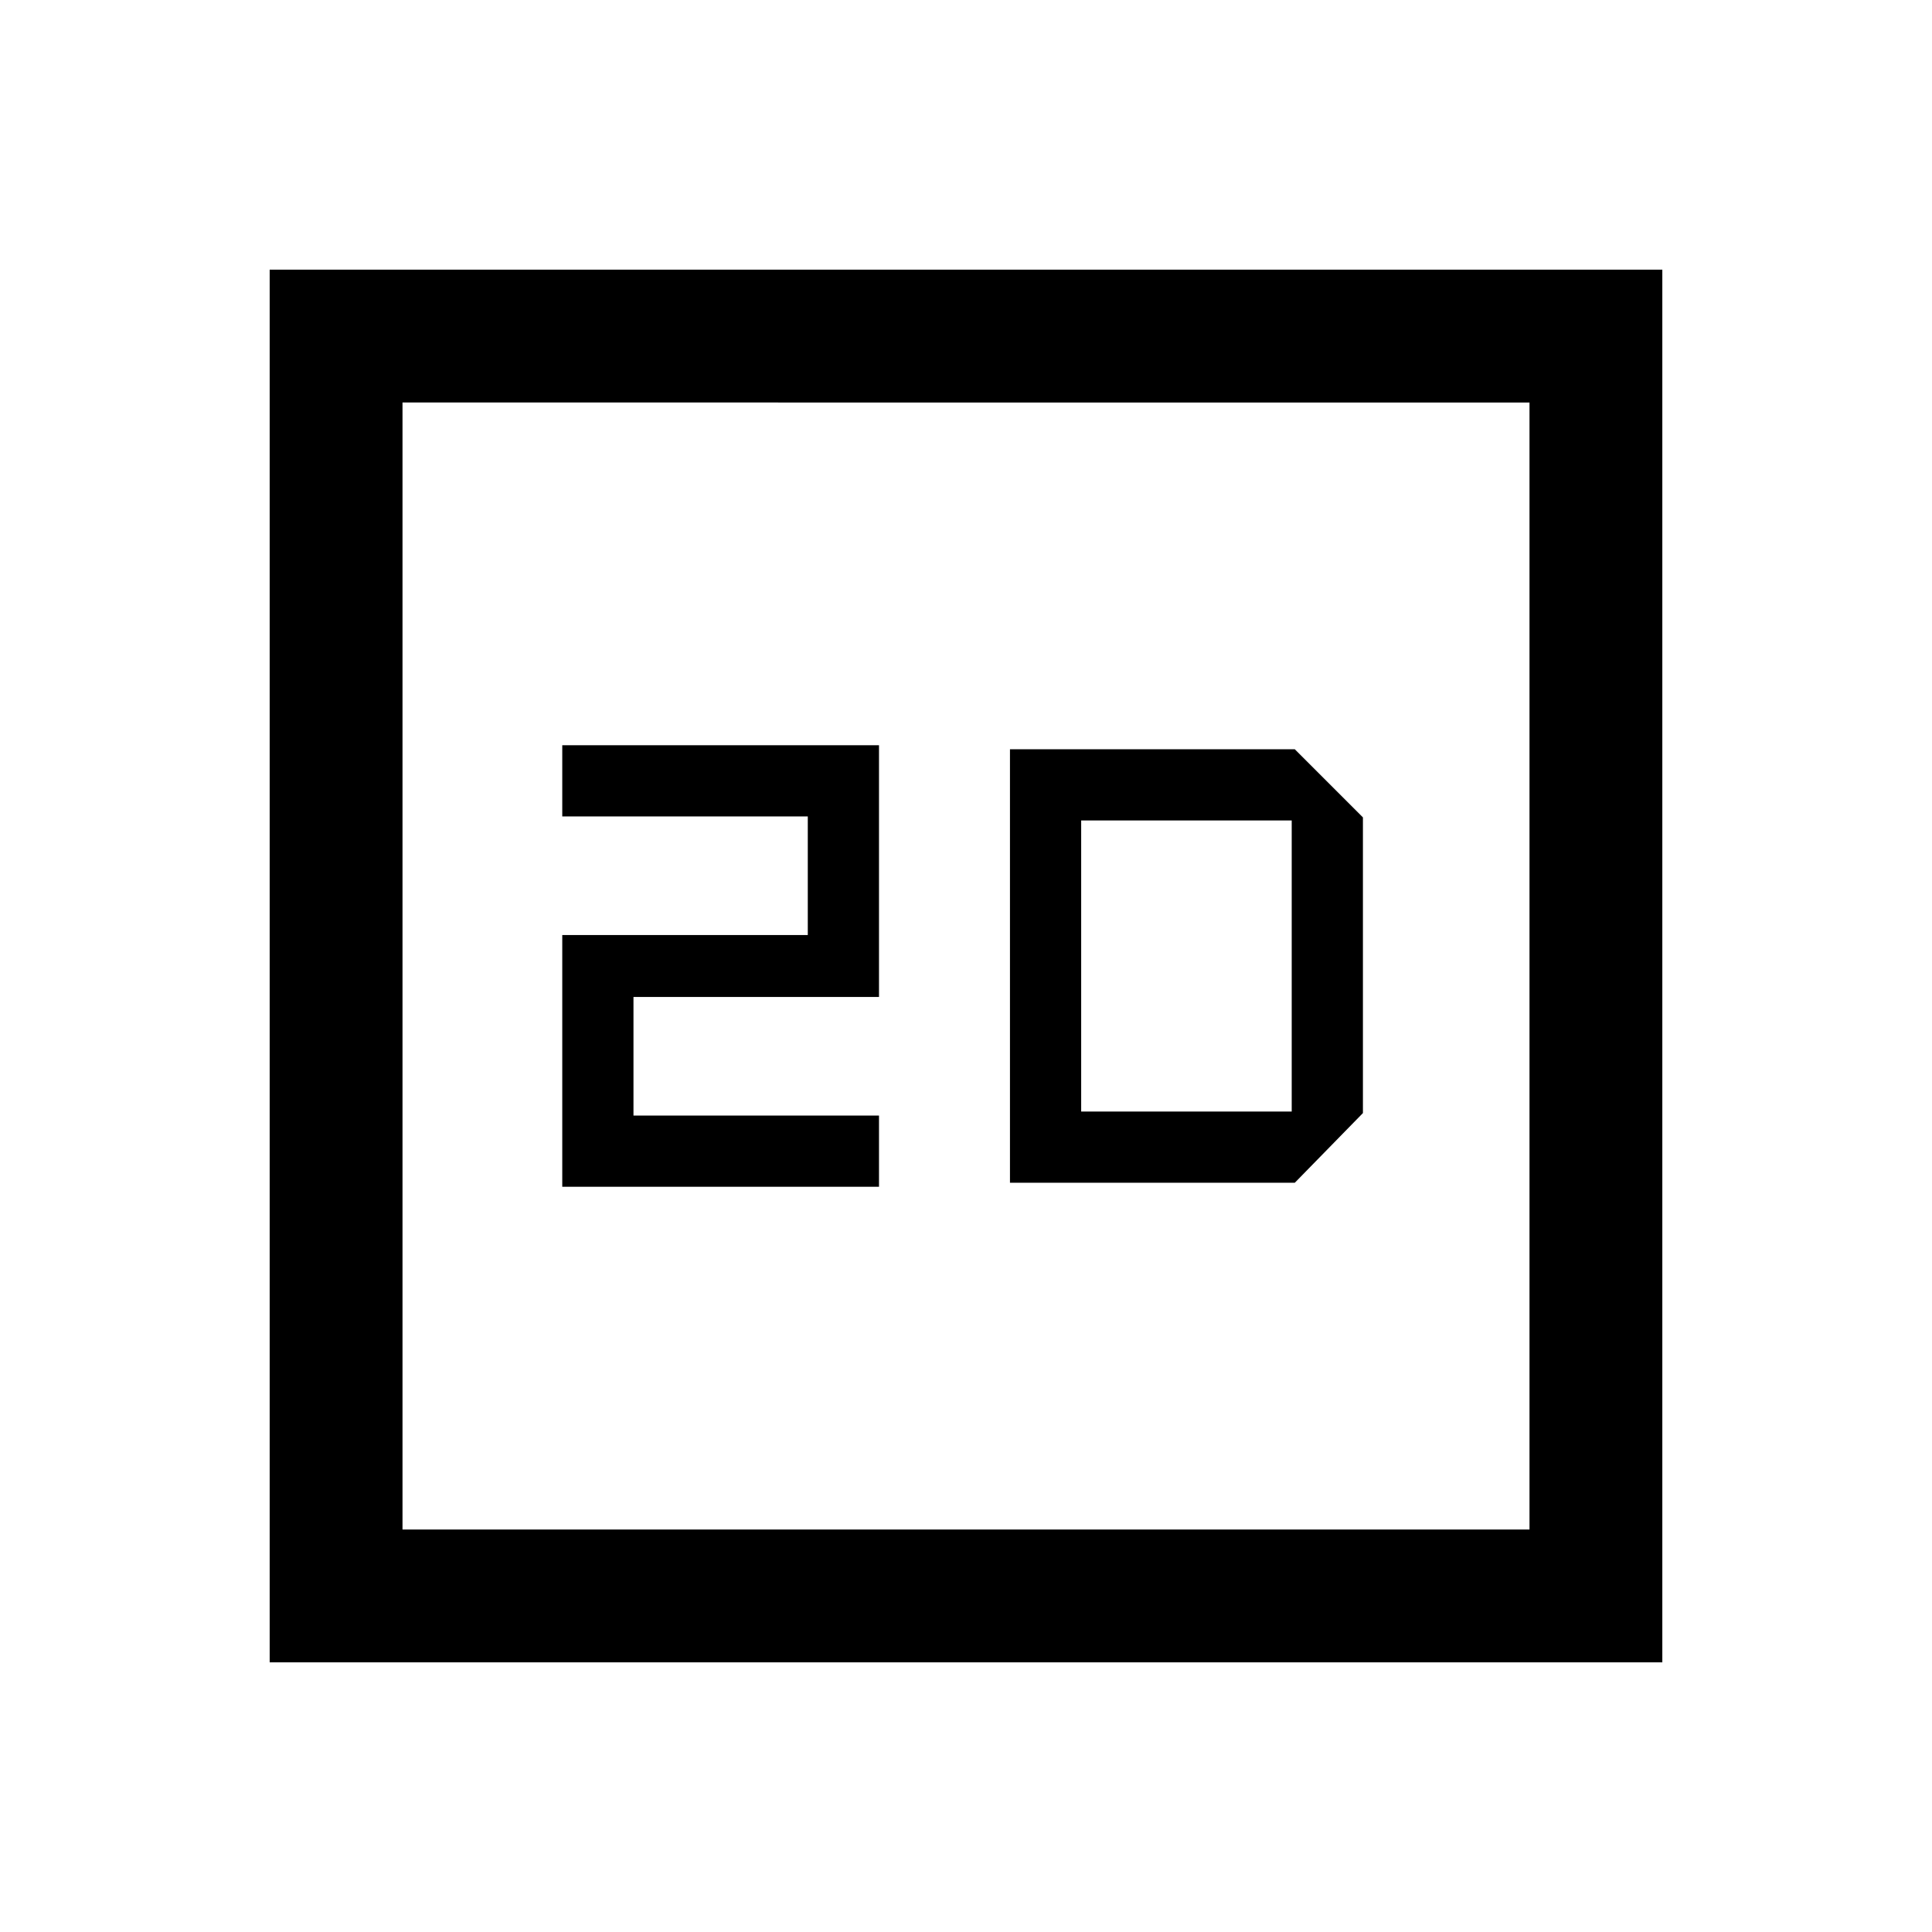 <svg xmlns="http://www.w3.org/2000/svg" height="24" viewBox="0 -960 960 960" width="24"><path d="M279.385-370.308h157.384v-35.384h-122v-58.923h122v-125.077H279.385v35.384h122v58.923h-122v125.077ZM134-134v-692h692v692H134Zm66-66h560v-560H200v560Zm0 0v-560 560Zm301.846-172.308h141.539l33.846-34.615v-146.923l-33.846-33.846H501.846v215.384Zm35.385-35.384v-144.616h104.615v144.616H537.231Z"/></svg>